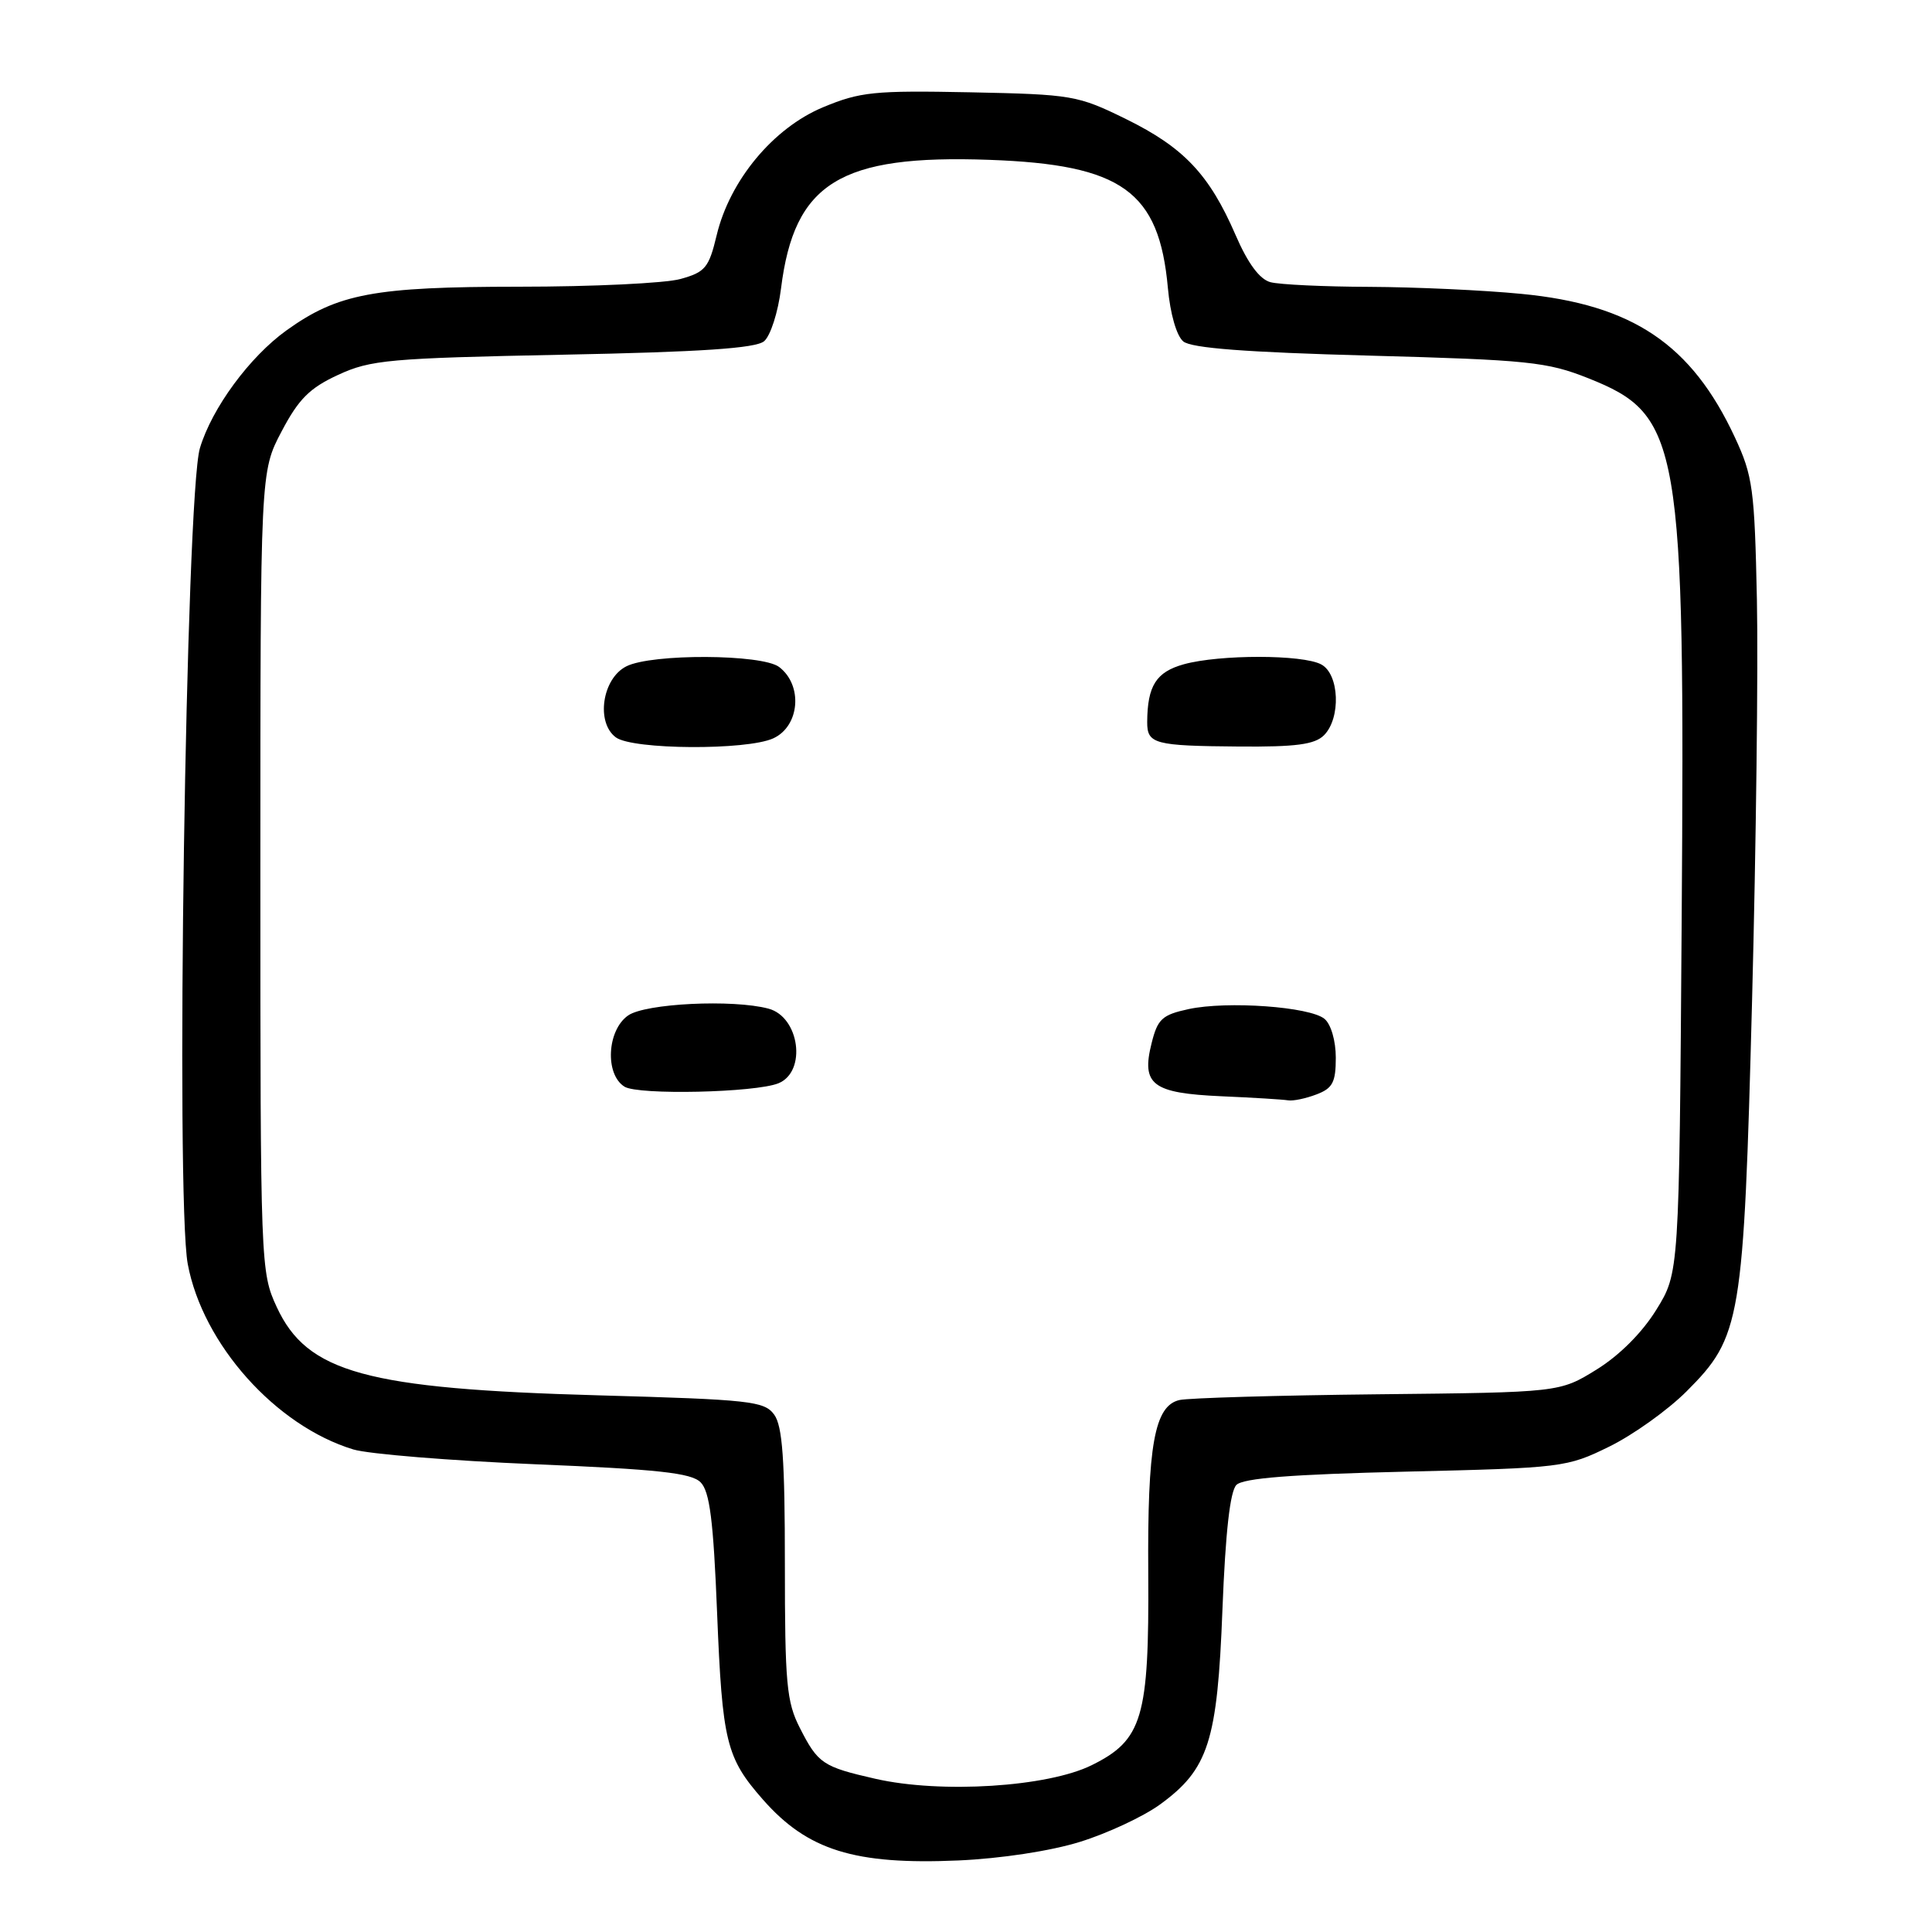 <?xml version="1.0" encoding="UTF-8" standalone="no"?>
<!DOCTYPE svg PUBLIC "-//W3C//DTD SVG 1.1//EN" "http://www.w3.org/Graphics/SVG/1.1/DTD/svg11.dtd" >
<svg xmlns="http://www.w3.org/2000/svg" xmlns:xlink="http://www.w3.org/1999/xlink" version="1.1" viewBox="0 0 256 256">
 <g >
 <path fill="currentColor"
d=" M 143.09 244.06 C 146.71 242.94 151.47 240.72 153.67 239.13 C 160.13 234.44 161.31 230.79 161.98 213.26 C 162.38 203.03 162.99 197.61 163.83 196.76 C 164.74 195.86 171.11 195.36 186.30 195.00 C 207.05 194.51 207.62 194.44 213.24 191.68 C 216.40 190.13 221.00 186.84 223.47 184.37 C 230.71 177.13 231.04 175.15 232.16 132.50 C 232.69 112.15 232.98 88.30 232.80 79.50 C 232.49 64.78 232.26 63.06 229.88 57.95 C 224.13 45.61 216.33 40.36 201.60 38.94 C 196.60 38.45 187.55 38.04 181.50 38.01 C 175.45 37.99 169.53 37.71 168.34 37.39 C 166.91 37.01 165.35 34.91 163.72 31.14 C 160.25 23.13 156.87 19.55 149.23 15.79 C 142.80 12.63 142.11 12.51 128.54 12.23 C 115.83 11.98 113.98 12.16 109.04 14.22 C 102.46 16.97 96.70 23.89 94.96 31.18 C 93.93 35.48 93.45 36.06 90.16 36.97 C 88.14 37.53 78.53 37.99 68.78 37.99 C 49.56 38.00 44.76 38.90 37.97 43.77 C 33.08 47.28 28.08 54.07 26.49 59.38 C 24.63 65.55 23.24 158.77 24.88 167.50 C 26.87 178.12 36.54 188.94 46.82 192.06 C 48.84 192.67 59.68 193.55 70.89 194.02 C 87.17 194.69 91.60 195.17 92.83 196.41 C 94.04 197.62 94.53 201.44 95.02 213.73 C 95.71 230.81 96.22 232.91 101.08 238.44 C 107.00 245.18 113.23 247.12 127.00 246.52 C 132.61 246.27 139.20 245.27 143.09 244.06 Z  M 116.00 235.70 C 109.02 234.11 108.39 233.69 105.99 228.97 C 104.22 225.52 104.00 223.06 104.00 207.23 C 104.00 193.40 103.68 188.94 102.58 187.44 C 101.28 185.66 99.40 185.45 79.33 184.89 C 48.50 184.03 40.69 181.88 36.67 173.19 C 34.53 168.57 34.50 167.74 34.50 115.50 C 34.50 62.50 34.50 62.50 37.31 57.17 C 39.57 52.87 41.03 51.41 44.81 49.67 C 49.11 47.68 51.57 47.46 74.60 47.00 C 92.90 46.64 100.12 46.15 101.24 45.22 C 102.09 44.51 103.10 41.37 103.49 38.22 C 105.24 24.21 111.30 20.47 131.10 21.18 C 148.68 21.81 153.59 25.33 154.75 38.15 C 155.06 41.58 155.90 44.50 156.79 45.24 C 157.86 46.13 165.12 46.68 181.40 47.12 C 202.55 47.69 205.00 47.95 210.46 50.12 C 222.70 55.00 223.28 58.37 222.83 122.08 C 222.50 168.66 222.50 168.66 219.47 173.55 C 217.60 176.58 214.58 179.60 211.56 181.47 C 206.66 184.50 206.66 184.50 182.58 184.75 C 169.34 184.89 157.50 185.24 156.29 185.51 C 152.97 186.27 152.03 191.47 152.15 208.52 C 152.27 227.60 151.40 230.56 144.67 233.89 C 138.83 236.79 124.68 237.68 116.00 235.70 Z  M 174.43 145.02 C 176.58 144.21 177.00 143.42 177.00 140.15 C 177.00 137.91 176.36 135.72 175.51 135.01 C 173.57 133.39 162.60 132.61 157.50 133.71 C 153.98 134.47 153.39 135.02 152.59 138.24 C 151.21 143.73 152.69 144.85 161.84 145.26 C 166.05 145.44 170.03 145.69 170.68 145.80 C 171.34 145.91 173.02 145.56 174.43 145.02 Z  M 103.15 143.54 C 106.92 142.00 105.95 134.75 101.83 133.65 C 97.11 132.39 85.51 132.95 83.22 134.56 C 80.43 136.52 80.13 142.36 82.75 143.99 C 84.57 145.13 100.10 144.78 103.15 143.54 Z  M 102.45 97.84 C 105.97 96.24 106.42 90.80 103.24 88.38 C 100.97 86.66 86.37 86.59 83.00 88.29 C 79.79 89.90 78.93 95.74 81.61 97.71 C 83.86 99.35 98.93 99.44 102.45 97.84 Z  M 175.43 97.43 C 177.70 95.16 177.48 89.32 175.07 88.04 C 172.60 86.71 161.60 86.71 156.86 88.02 C 153.20 89.04 152.04 90.86 152.01 95.67 C 152.00 98.58 152.94 98.83 164.18 98.92 C 171.72 98.98 174.20 98.65 175.43 97.43 Z "/>
</g>
</svg>